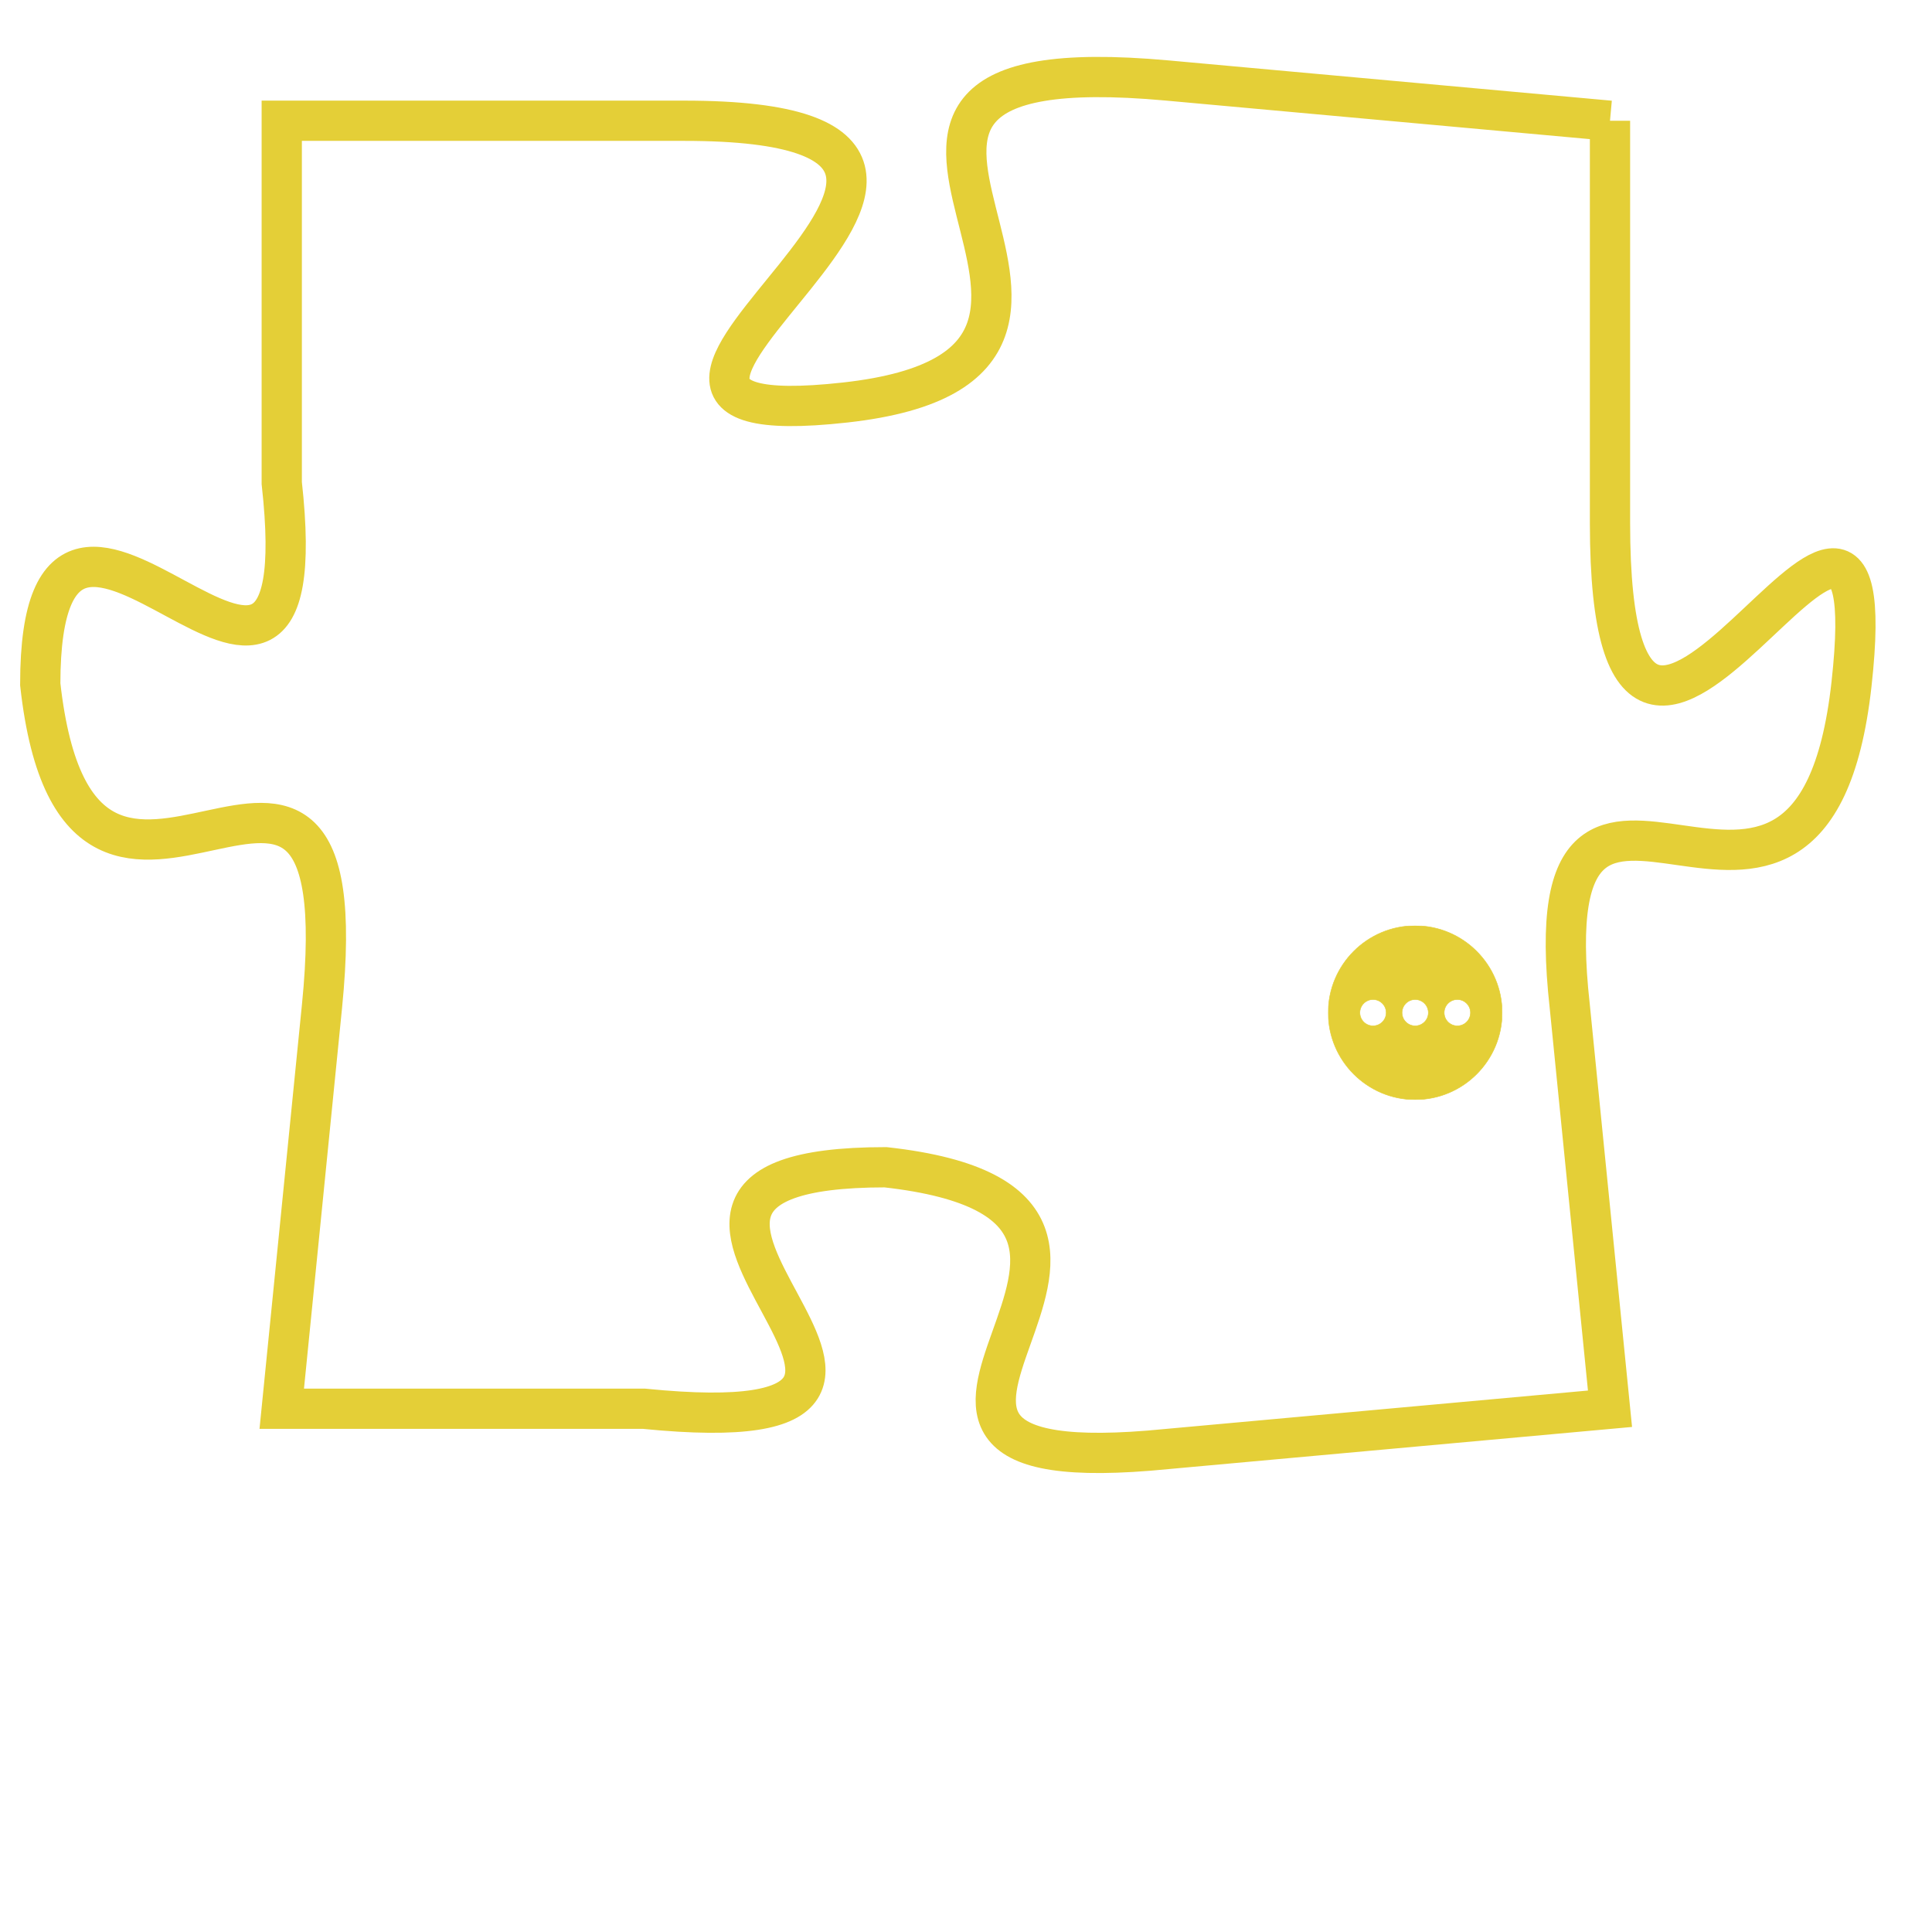 <svg version="1.1" xmlns="http://www.w3.org/2000/svg" xmlns:xlink="http://www.w3.org/1999/xlink" fill="transparent" x="0" y="0" width="350" height="350" preserveAspectRatio="xMinYMin slice"><style type="text/css">.links{fill:transparent;stroke: #E4CF37;}.links:hover{fill:#63D272; opacity:0.4;}</style><defs><g id="allt"><path id="t9617" d="M4224,2336 L4213,2335 C4202,2334 4214,2342 4205,2343 C4196,2344 4212,2336 4201,2336 L4191,2336 4191,2336 L4191,2345 C4192,2354 4185,2342 4185,2350 C4186,2359 4193,2348 4192,2358 L4191,2368 4191,2368 L4200,2368 C4210,2369 4197,2362 4206,2362 C4215,2363 4203,2370 4213,2369 L4224,2368 4224,2368 L4223,2358 C4222,2349 4229,2359 4230,2350 C4231,2341 4224,2357 4224,2346 L4224,2336"/></g><clipPath id="c" clipRule="evenodd" fill="transparent"><use href="#t9617"/></clipPath></defs><svg viewBox="4184 2333 48 38" preserveAspectRatio="xMinYMin meet"><svg width="4380" height="2430"><g><image crossorigin="anonymous" x="0" y="0" href="https://nftpuzzle.license-token.com/assets/completepuzzle.svg" width="100%" height="100%" /><g class="links"><use href="#t9617"/></g></g></svg><svg x="4217" y="2356" height="9%" width="9%" viewBox="0 0 330 330"><g><a xlink:href="https://nftpuzzle.license-token.com/" class="links"><title>See the most innovative NFT based token software licensing project</title><path fill="#E4CF37" id="more" d="M165,0C74.019,0,0,74.019,0,165s74.019,165,165,165s165-74.019,165-165S255.981,0,165,0z M85,190 c-13.785,0-25-11.215-25-25s11.215-25,25-25s25,11.215,25,25S98.785,190,85,190z M165,190c-13.785,0-25-11.215-25-25 s11.215-25,25-25s25,11.215,25,25S178.785,190,165,190z M245,190c-13.785,0-25-11.215-25-25s11.215-25,25-25 c13.785,0,25,11.215,25,25S258.785,190,245,190z"></path></a></g></svg></svg></svg>